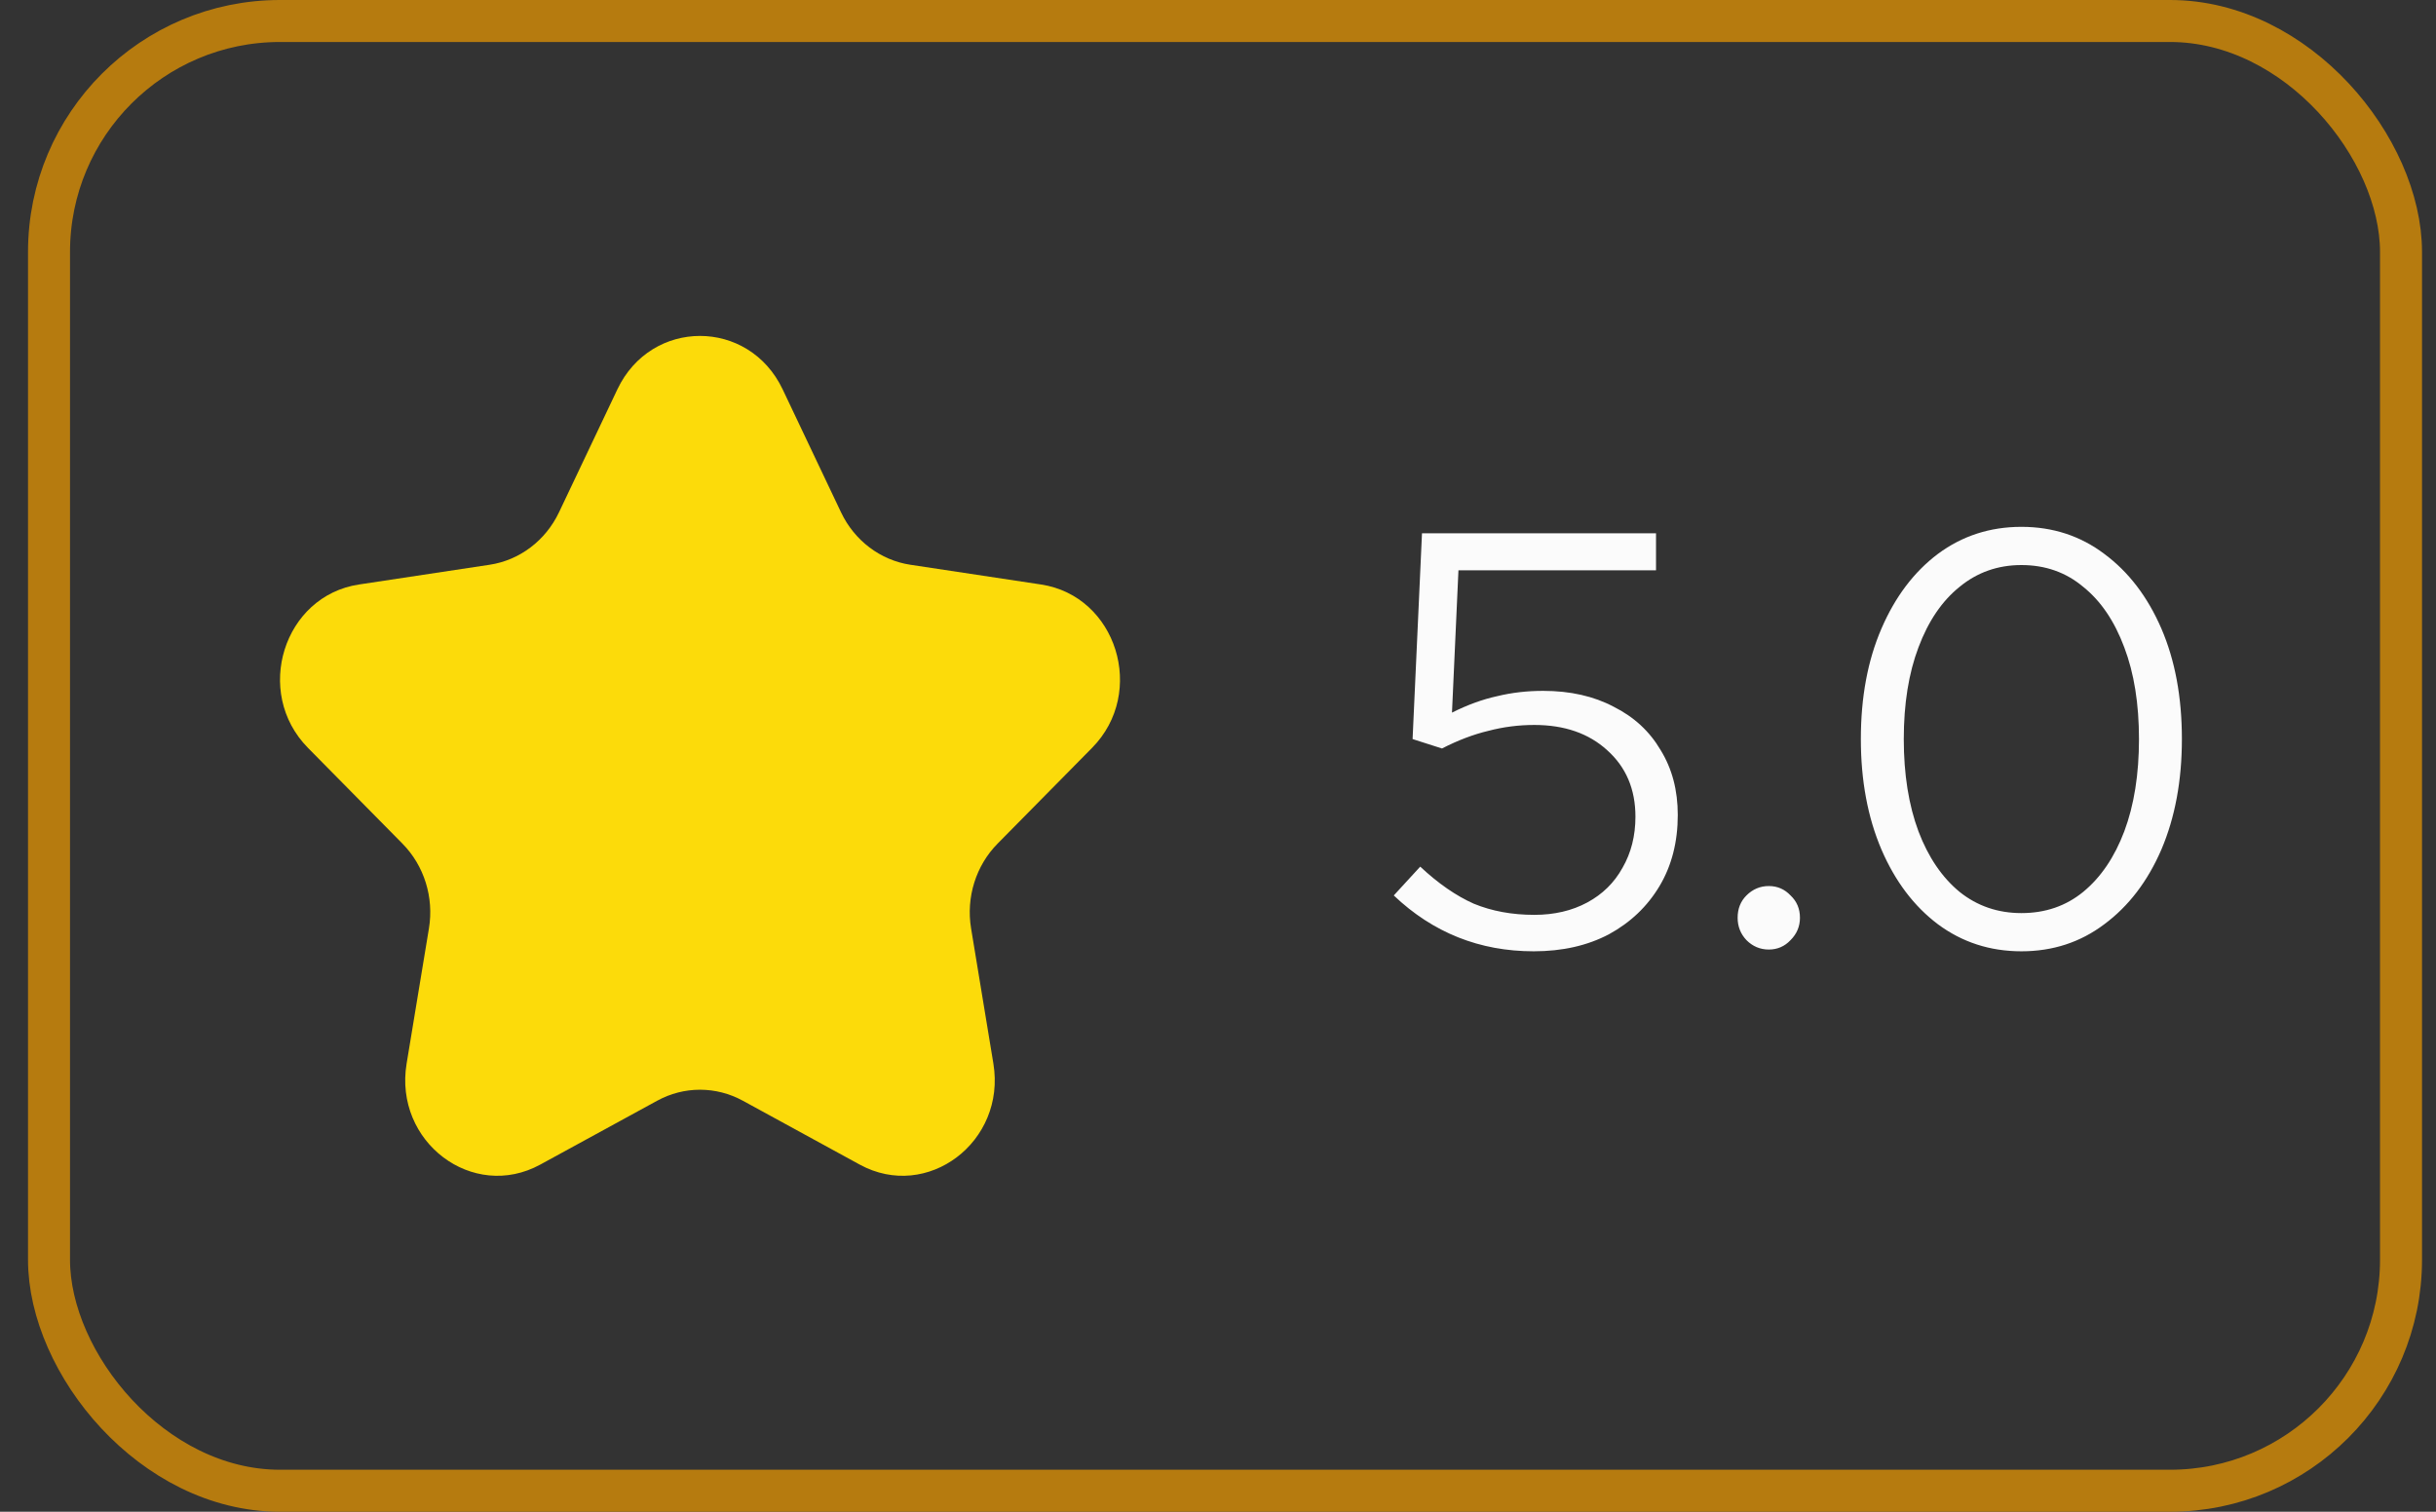 <svg width="58" height="36" viewBox="0 0 58 36" fill="none" xmlns="http://www.w3.org/2000/svg">
<rect x="0" y="0" width="58" height="36" fill="#333333" stroke="none"/>
<rect x="1.167" y="0.5" width="56" height="35" rx="5.5" stroke="#B67B0F"/>
<path d="M14.7 9.271C15.504 7.576 17.829 7.576 18.634 9.271L20.025 12.201C20.344 12.874 20.962 13.341 21.676 13.449L24.786 13.919C26.585 14.191 27.304 16.489 26.002 17.809L23.752 20.09C23.235 20.614 22.999 21.369 23.121 22.108L23.652 25.328C23.959 27.192 22.078 28.613 20.469 27.733L17.688 26.213C17.048 25.863 16.285 25.863 15.646 26.213L12.864 27.733C11.255 28.613 9.374 27.192 9.681 25.329L10.213 22.108C10.335 21.369 10.099 20.614 9.582 20.09L7.332 17.809C6.03 16.489 6.748 14.191 8.547 13.919L11.657 13.449C12.372 13.341 12.989 12.874 13.309 12.201L14.7 9.271Z" fill="#FCDB0A"/>
<path d="M36.517 22.654C35.229 22.654 34.118 22.211 33.185 21.324L33.815 20.638C34.244 21.039 34.669 21.333 35.089 21.52C35.518 21.697 35.999 21.786 36.531 21.786C37.007 21.786 37.427 21.688 37.791 21.492C38.155 21.296 38.435 21.021 38.631 20.666C38.836 20.311 38.939 19.905 38.939 19.448C38.939 18.795 38.715 18.267 38.267 17.866C37.828 17.465 37.249 17.264 36.531 17.264C36.157 17.264 35.793 17.311 35.439 17.404C35.084 17.488 34.715 17.628 34.333 17.824L33.633 17.6L33.857 12.7H39.429V13.582H34.725L34.571 16.97C34.944 16.783 35.303 16.653 35.649 16.578C35.994 16.494 36.358 16.452 36.741 16.452C37.385 16.452 37.945 16.578 38.421 16.83C38.906 17.073 39.279 17.418 39.541 17.866C39.811 18.305 39.947 18.818 39.947 19.406C39.947 20.05 39.802 20.615 39.513 21.1C39.223 21.585 38.822 21.968 38.309 22.248C37.795 22.519 37.198 22.654 36.517 22.654ZM42.114 22.612C41.909 22.612 41.731 22.537 41.582 22.388C41.442 22.239 41.372 22.061 41.372 21.856C41.372 21.641 41.442 21.464 41.582 21.324C41.731 21.175 41.909 21.1 42.114 21.1C42.319 21.1 42.492 21.175 42.632 21.324C42.781 21.464 42.856 21.641 42.856 21.856C42.856 22.061 42.781 22.239 42.632 22.388C42.492 22.537 42.319 22.612 42.114 22.612ZM48.129 22.654C47.382 22.654 46.719 22.439 46.141 22.01C45.571 21.581 45.123 20.988 44.797 20.232C44.47 19.467 44.306 18.589 44.306 17.6C44.306 16.601 44.47 15.724 44.797 14.968C45.123 14.212 45.571 13.619 46.141 13.19C46.719 12.761 47.382 12.546 48.129 12.546C48.875 12.546 49.533 12.761 50.102 13.19C50.681 13.619 51.134 14.212 51.461 14.968C51.787 15.724 51.95 16.601 51.95 17.6C51.95 18.589 51.787 19.467 51.461 20.232C51.134 20.988 50.681 21.581 50.102 22.01C49.533 22.439 48.875 22.654 48.129 22.654ZM48.129 21.744C48.698 21.744 49.188 21.576 49.599 21.24C50.019 20.895 50.345 20.414 50.578 19.798C50.812 19.173 50.928 18.44 50.928 17.6C50.928 16.76 50.812 16.032 50.578 15.416C50.345 14.791 50.019 14.31 49.599 13.974C49.188 13.629 48.698 13.456 48.129 13.456C47.569 13.456 47.078 13.629 46.658 13.974C46.239 14.31 45.912 14.791 45.678 15.416C45.445 16.032 45.328 16.76 45.328 17.6C45.328 18.44 45.445 19.173 45.678 19.798C45.912 20.414 46.239 20.895 46.658 21.24C47.078 21.576 47.569 21.744 48.129 21.744Z" fill="#FBFBFB"/>
</svg>
